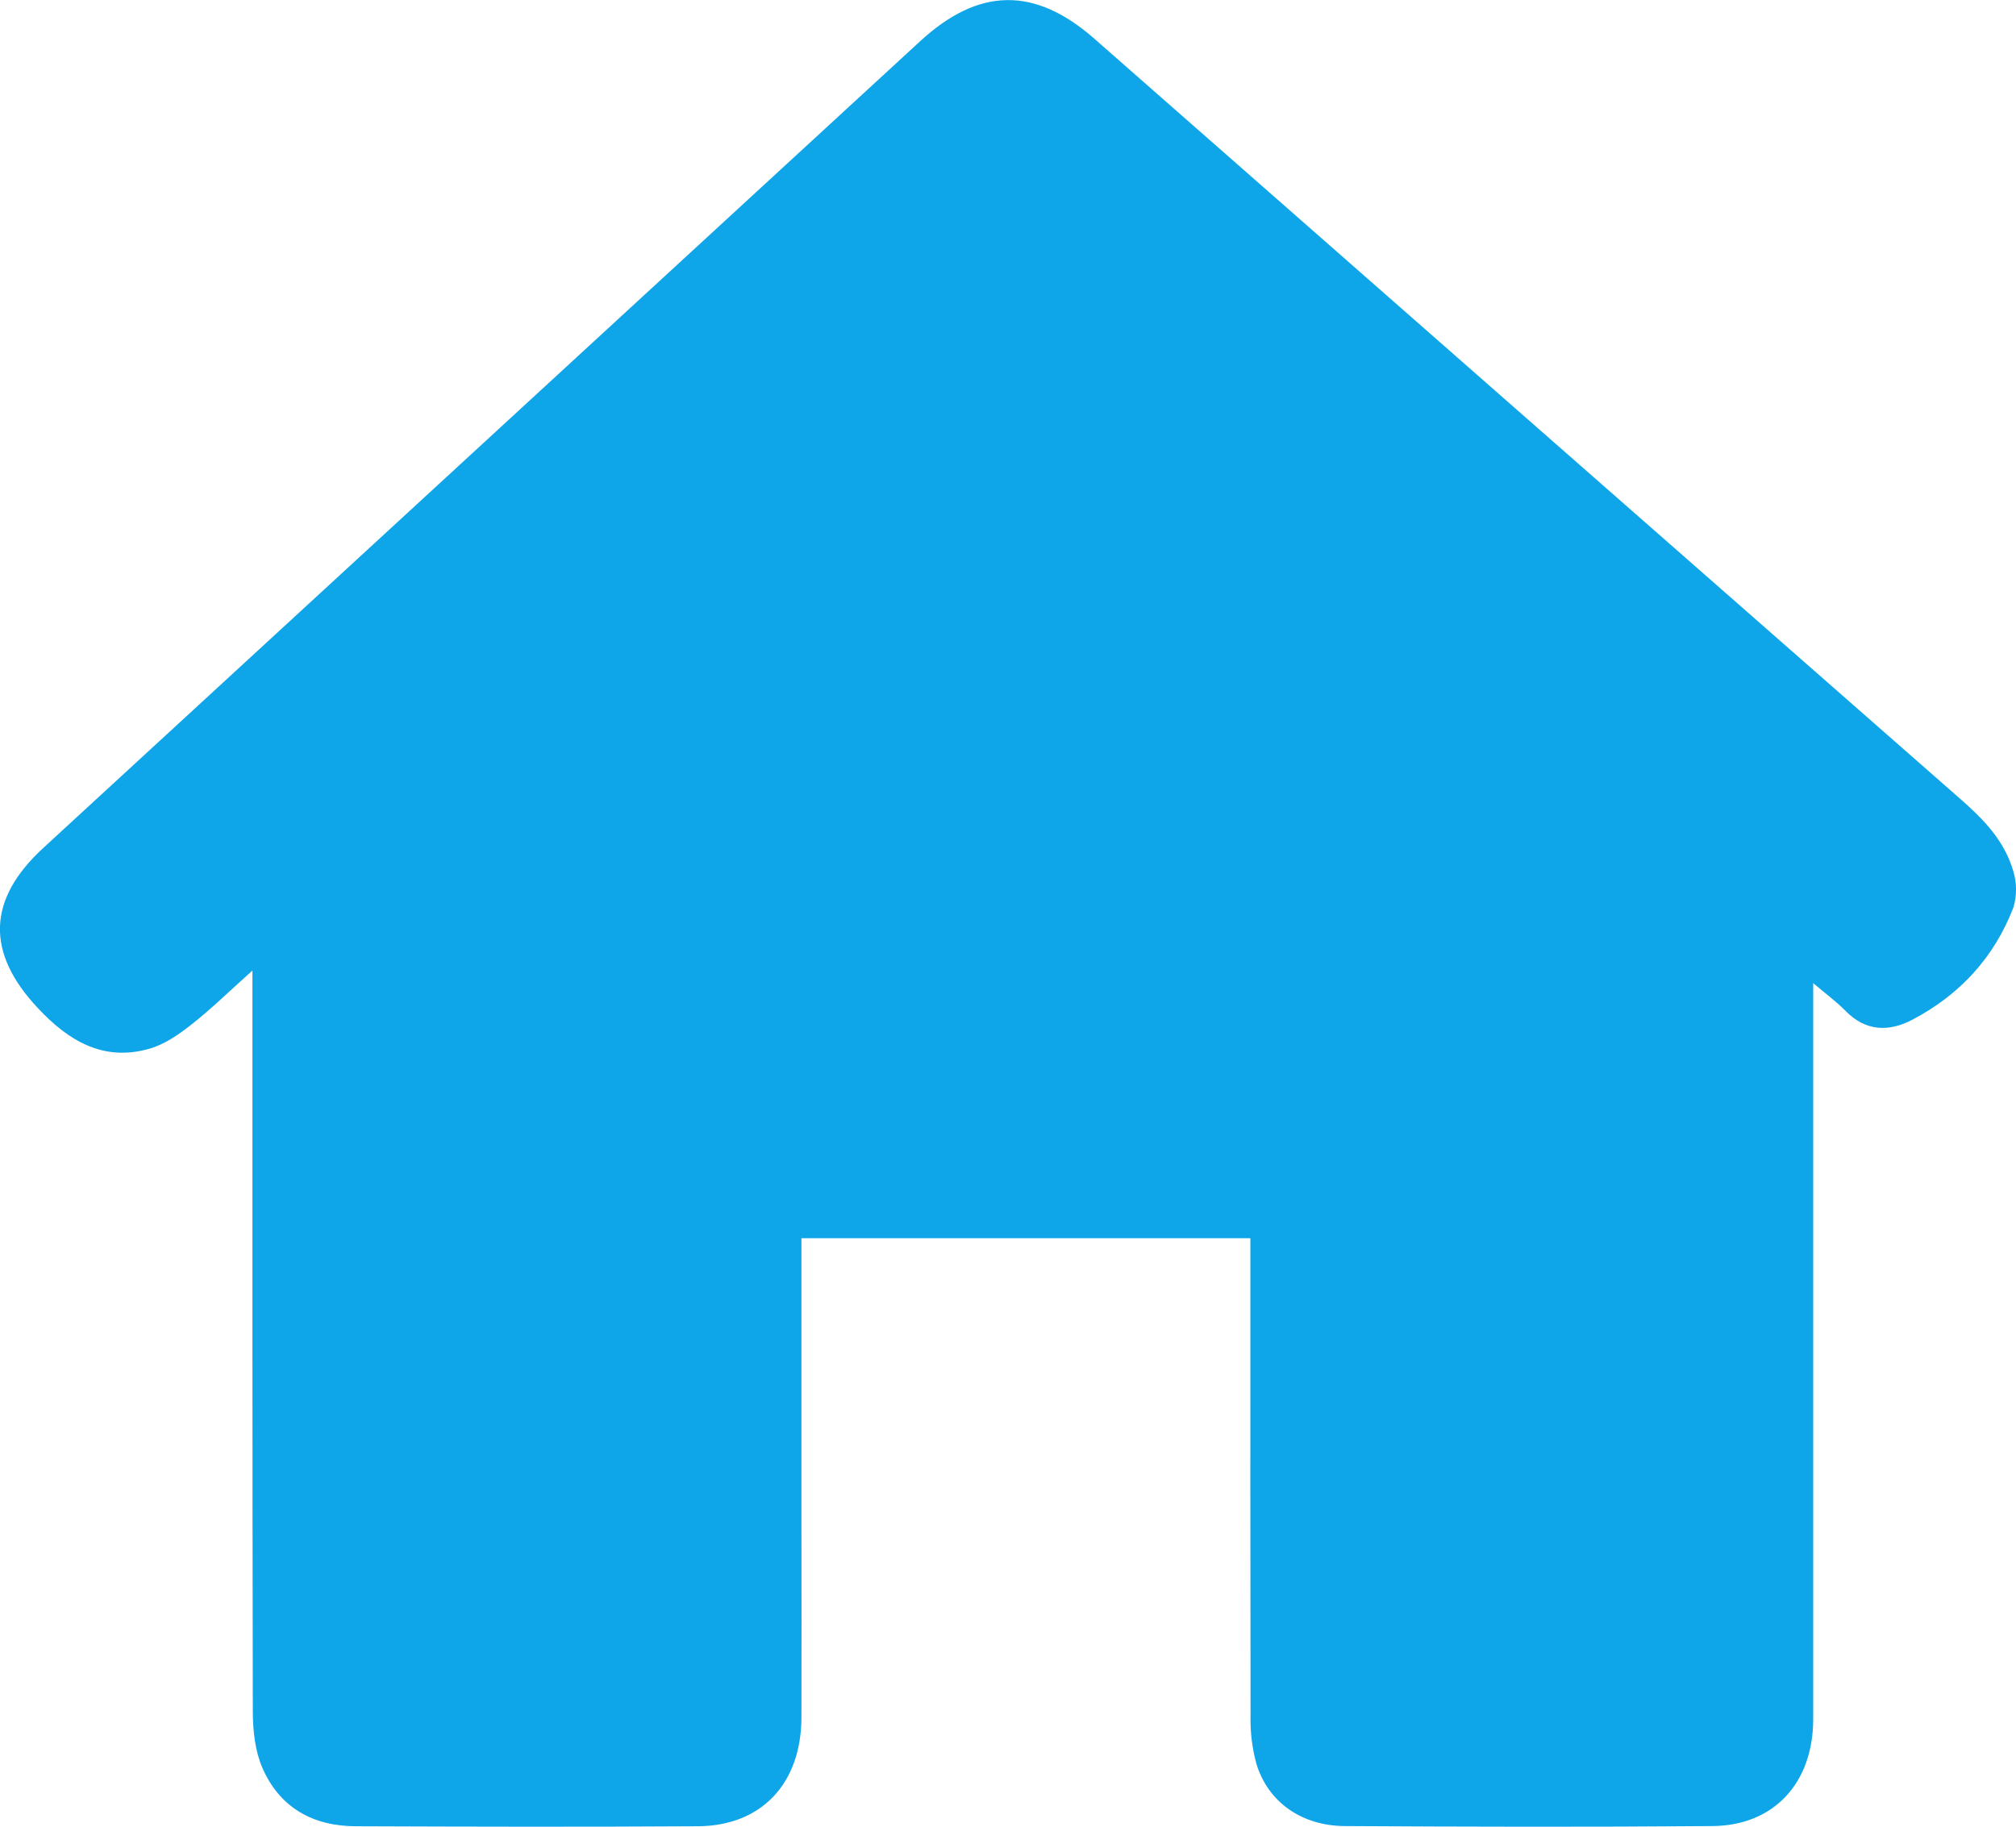 <svg width="32" height="29" viewBox="0 0 32 29" fill="none" xmlns="http://www.w3.org/2000/svg">
<path d="M31.96 13.84C32.014 14.024 32.014 14.22 31.96 14.404C31.652 15.206 31.103 15.796 30.352 16.19C29.984 16.383 29.614 16.377 29.294 16.048C29.153 15.904 28.989 15.784 28.781 15.608V16.047C28.781 20.485 28.781 22.854 28.781 27.291C28.781 28.303 28.16 28.982 27.182 28.99C25.237 29.006 23.291 29.001 21.346 28.99C20.659 28.986 20.126 28.608 19.942 27.999C19.874 27.747 19.843 27.488 19.85 27.228C19.845 24.137 19.847 23.116 19.847 20.024V19.657H12.721V24.222C12.721 25.924 12.725 25.558 12.721 27.26C12.721 28.311 12.09 28.985 11.083 28.993C9.273 29.004 7.462 29 5.653 28.993C4.969 28.993 4.435 28.697 4.161 28.057C4.047 27.79 4.014 27.469 4.013 27.172C4.005 22.703 4.007 20.303 4.007 15.834V15.408C3.64 15.736 3.351 16.02 3.034 16.269C2.834 16.426 2.608 16.583 2.365 16.651C1.635 16.857 1.084 16.521 0.599 16.002C-0.228 15.12 -0.202 14.278 0.69 13.459C5.329 9.191 9.968 4.923 14.606 0.654C15.536 -0.202 16.424 -0.217 17.371 0.615C21.942 4.631 26.514 8.646 31.087 12.658C31.47 12.991 31.816 13.336 31.96 13.84Z" fill="#0ea5e9"/>
</svg>
